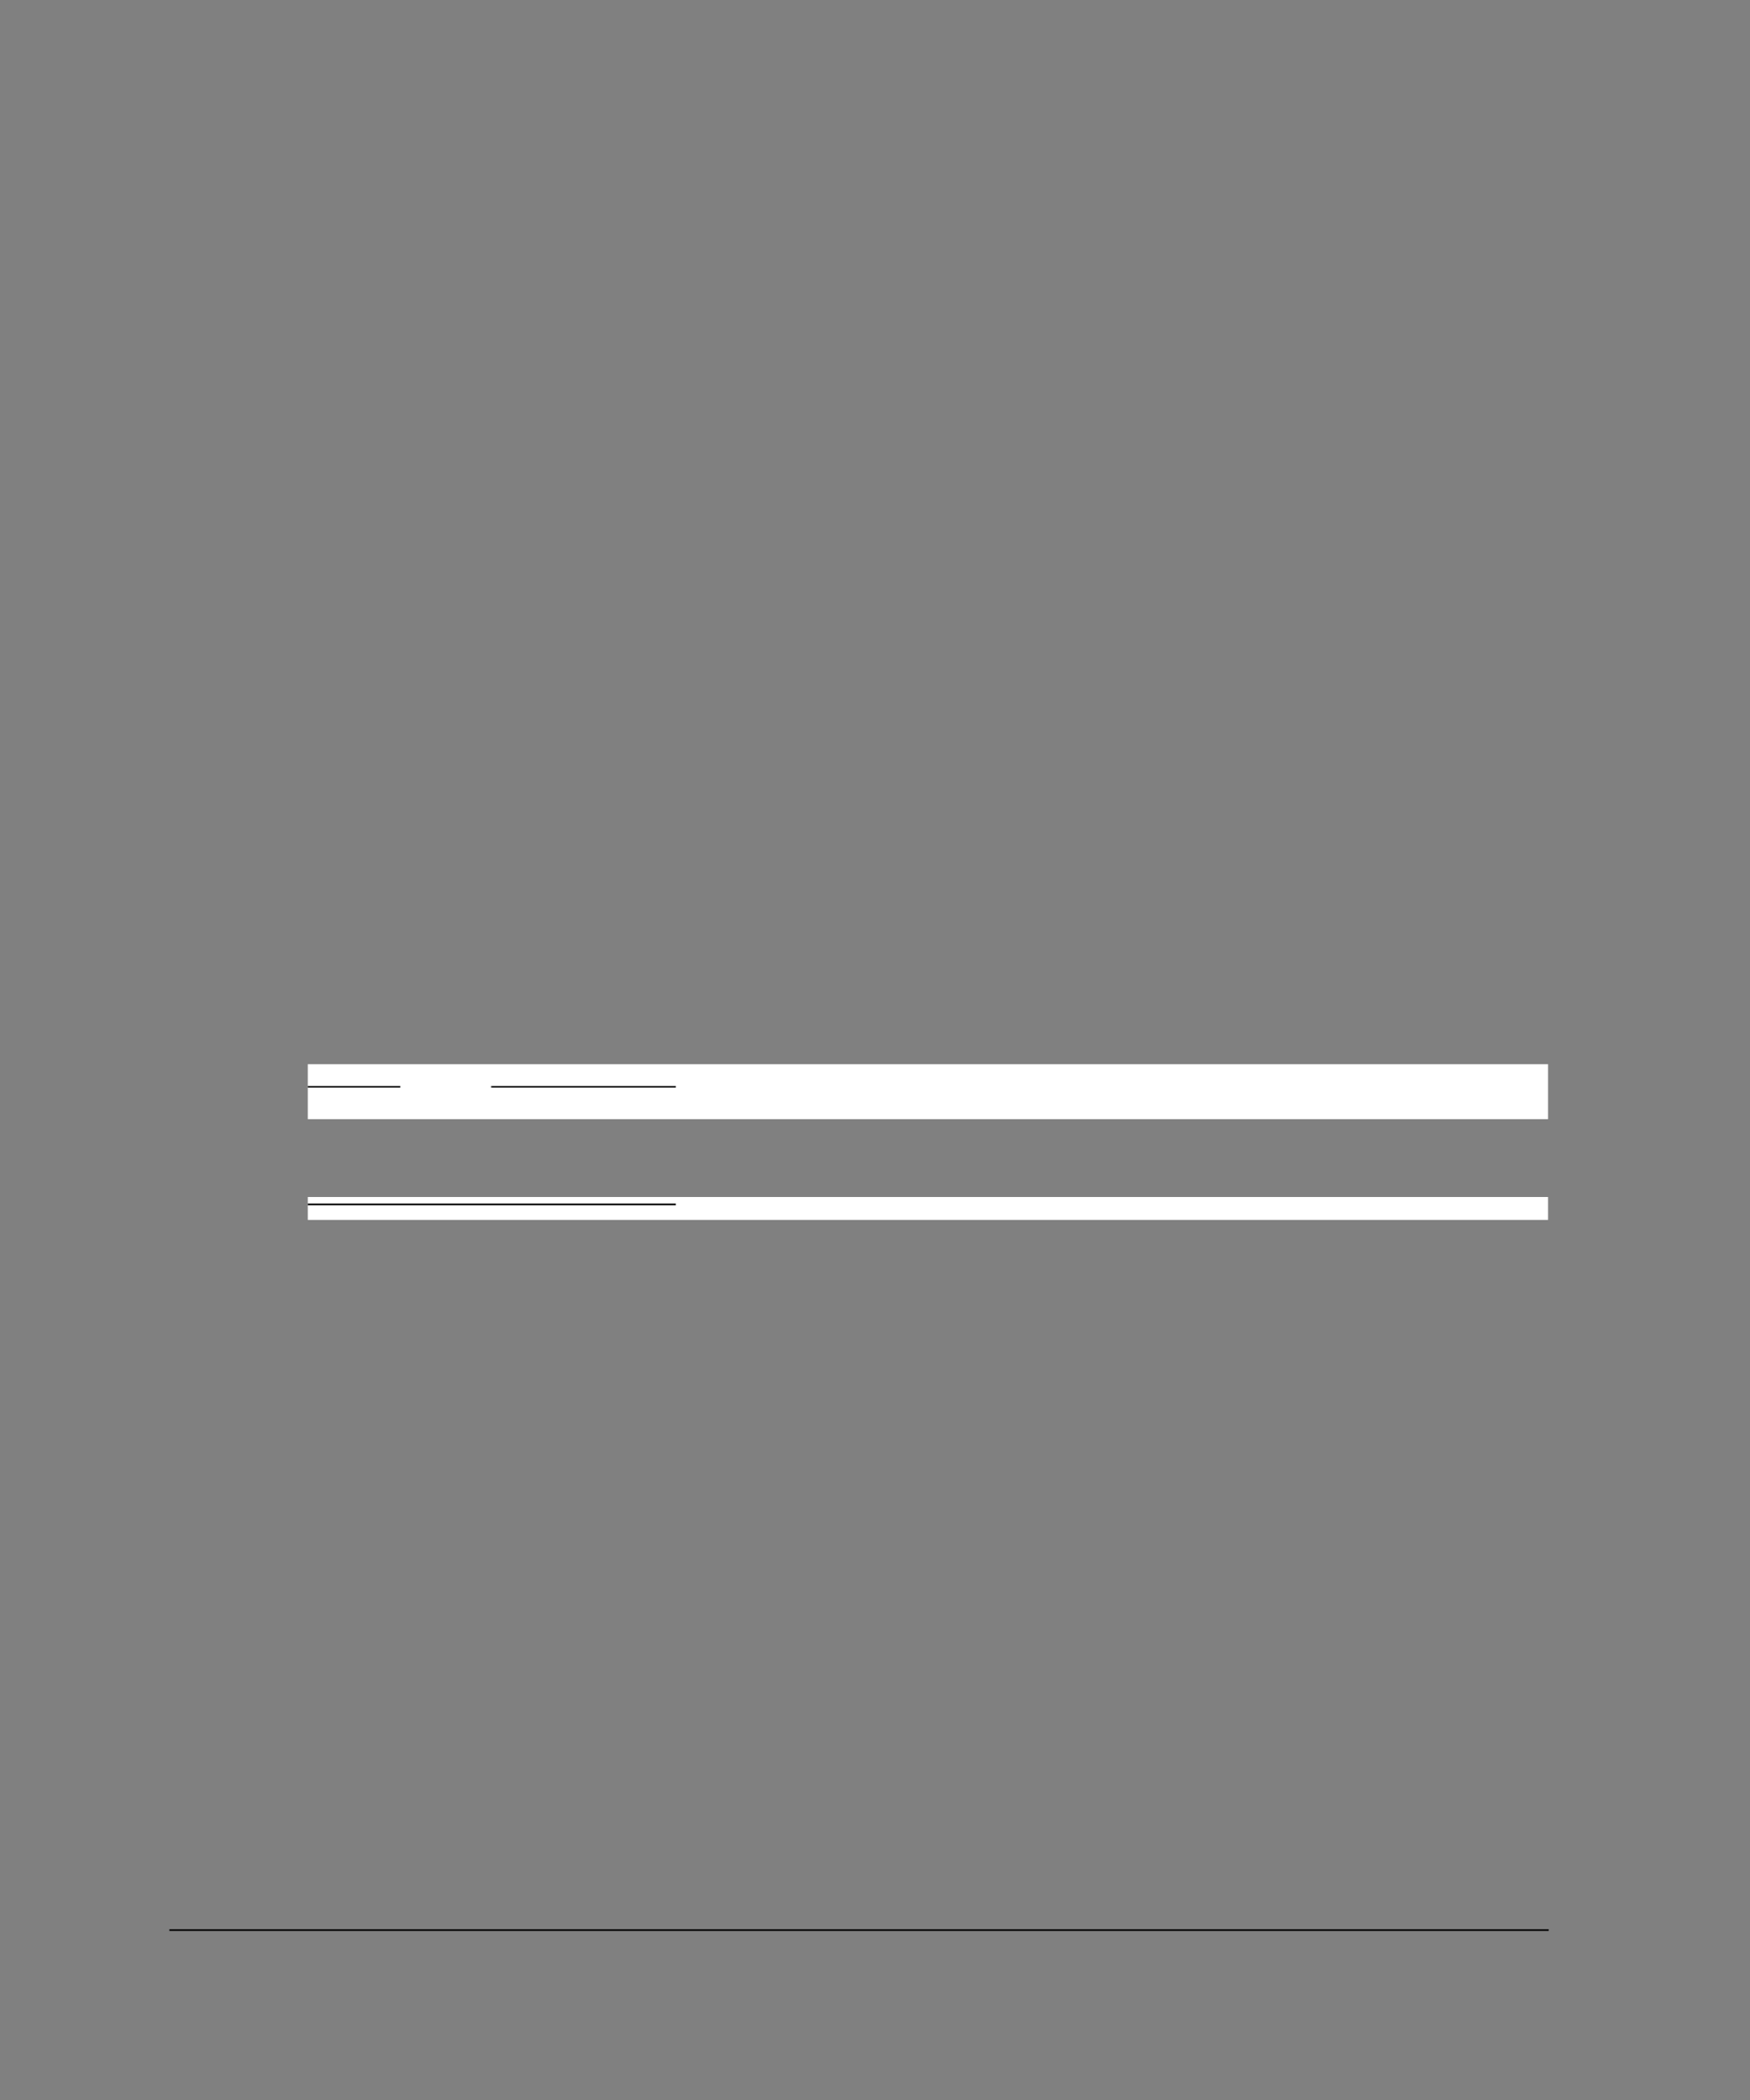 <?xml version="1.0" encoding="UTF-8" standalone="no"?>
<!DOCTYPE svg PUBLIC "-//W3C//DTD SVG 1.1//EN"
"http://www.w3.org/Graphics/SVG/1.1/DTD/svg11.dtd">
<svg viewBox="0 0 825 990" version="1.1" xmlns="http://www.w3.org/2000/svg" xmlns:xlink="http://www.w3.org/1999/xlink">
<rect x="0" y="0" width="825" height="990" fill="#808080" stroke="none"/>
<defs>
<clipPath id="c0_728"><path d="M145.1,575.1V564.3H729.8v10.8Z"/></clipPath>
<style type="text/css"><![CDATA[
.g0_728{
fill: #000;
}
.g1_728{
fill: #FFF;
}
]]></style>
</defs>
<path d="M79.8,910.3h.3v-.8h-.3v.8Z" class="g0_728"/>
<path d="M80.1,910.3h650v-.8H80.1v.8Z" class="g0_728"/>
<path d="M145.1,527.6H729.8V501.7H145.1v25.9Z" class="g1_728"/>
<path d="M145.1,512.7V512Z" class="g0_728"/>
<path d="M145.1,512.7h43.6V512H145.1v.7Z" class="g0_728"/>
<path d="M231.5,512.7h.4V512h-.4v.7Z" class="g0_728"/>
<path d="M231.9,512.7h86.7V512H231.9v.7Z" class="g0_728"/>
<path clip-path="url(#c0_728)" d="M145.1,575.1H729.8V564.3H145.1v10.8Z" class="g1_728"/>
<path d="M145.1,568.2v-.8Z" class="g0_728"/>
<path d="M145.1,568.2H318.6v-.8H145.1v.8Z" class="g0_728"/>
</svg>